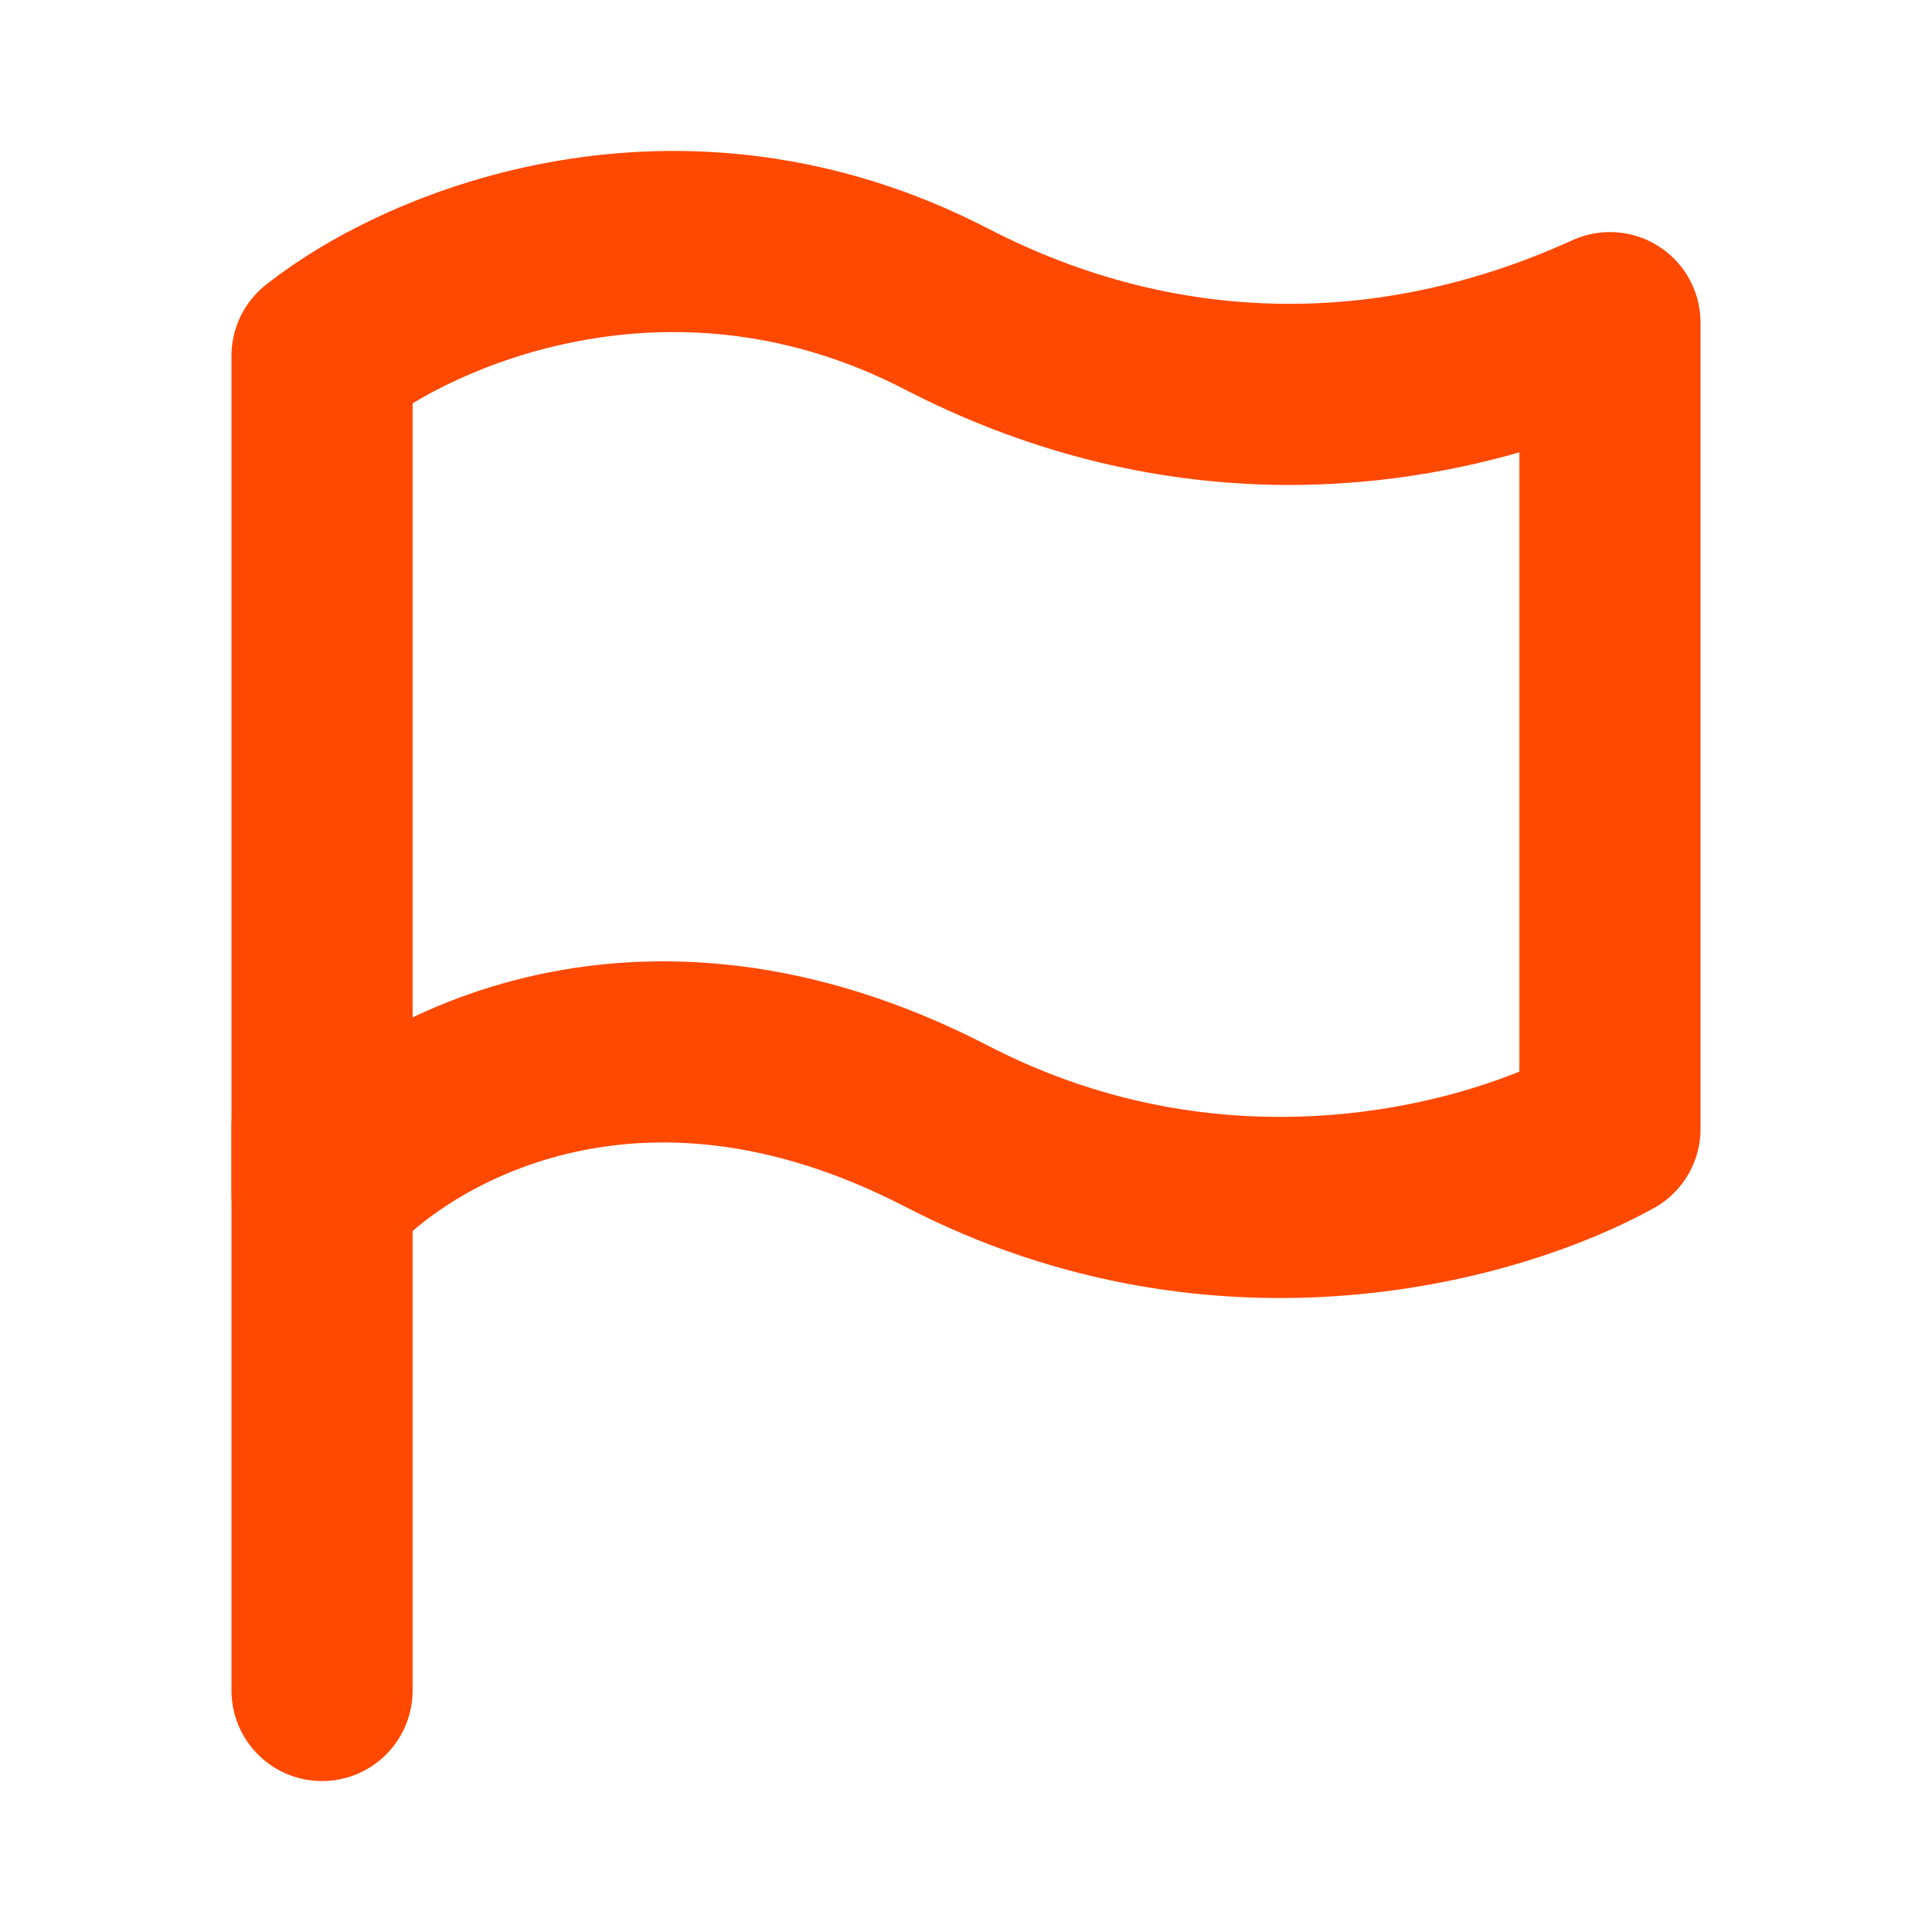 <svg width="16" height="16" viewBox="0 0 16 16" fill="none" xmlns="http://www.w3.org/2000/svg">
<path d="M2.667 9.333V14" stroke="#FF4800" stroke-width="1.5" stroke-linecap="round" stroke-linejoin="round"/>
<path d="M7.838 2.559C5.635 1.42 3.531 2.265 2.667 2.947V9.884C3.313 9.141 5.252 7.989 7.838 9.326C10.149 10.521 12.403 9.865 13.333 9.349V2.672C11.54 3.488 9.611 3.476 7.838 2.559Z" stroke="#FF4800" stroke-width="1.5" stroke-linecap="round" stroke-linejoin="round"/>
</svg>
